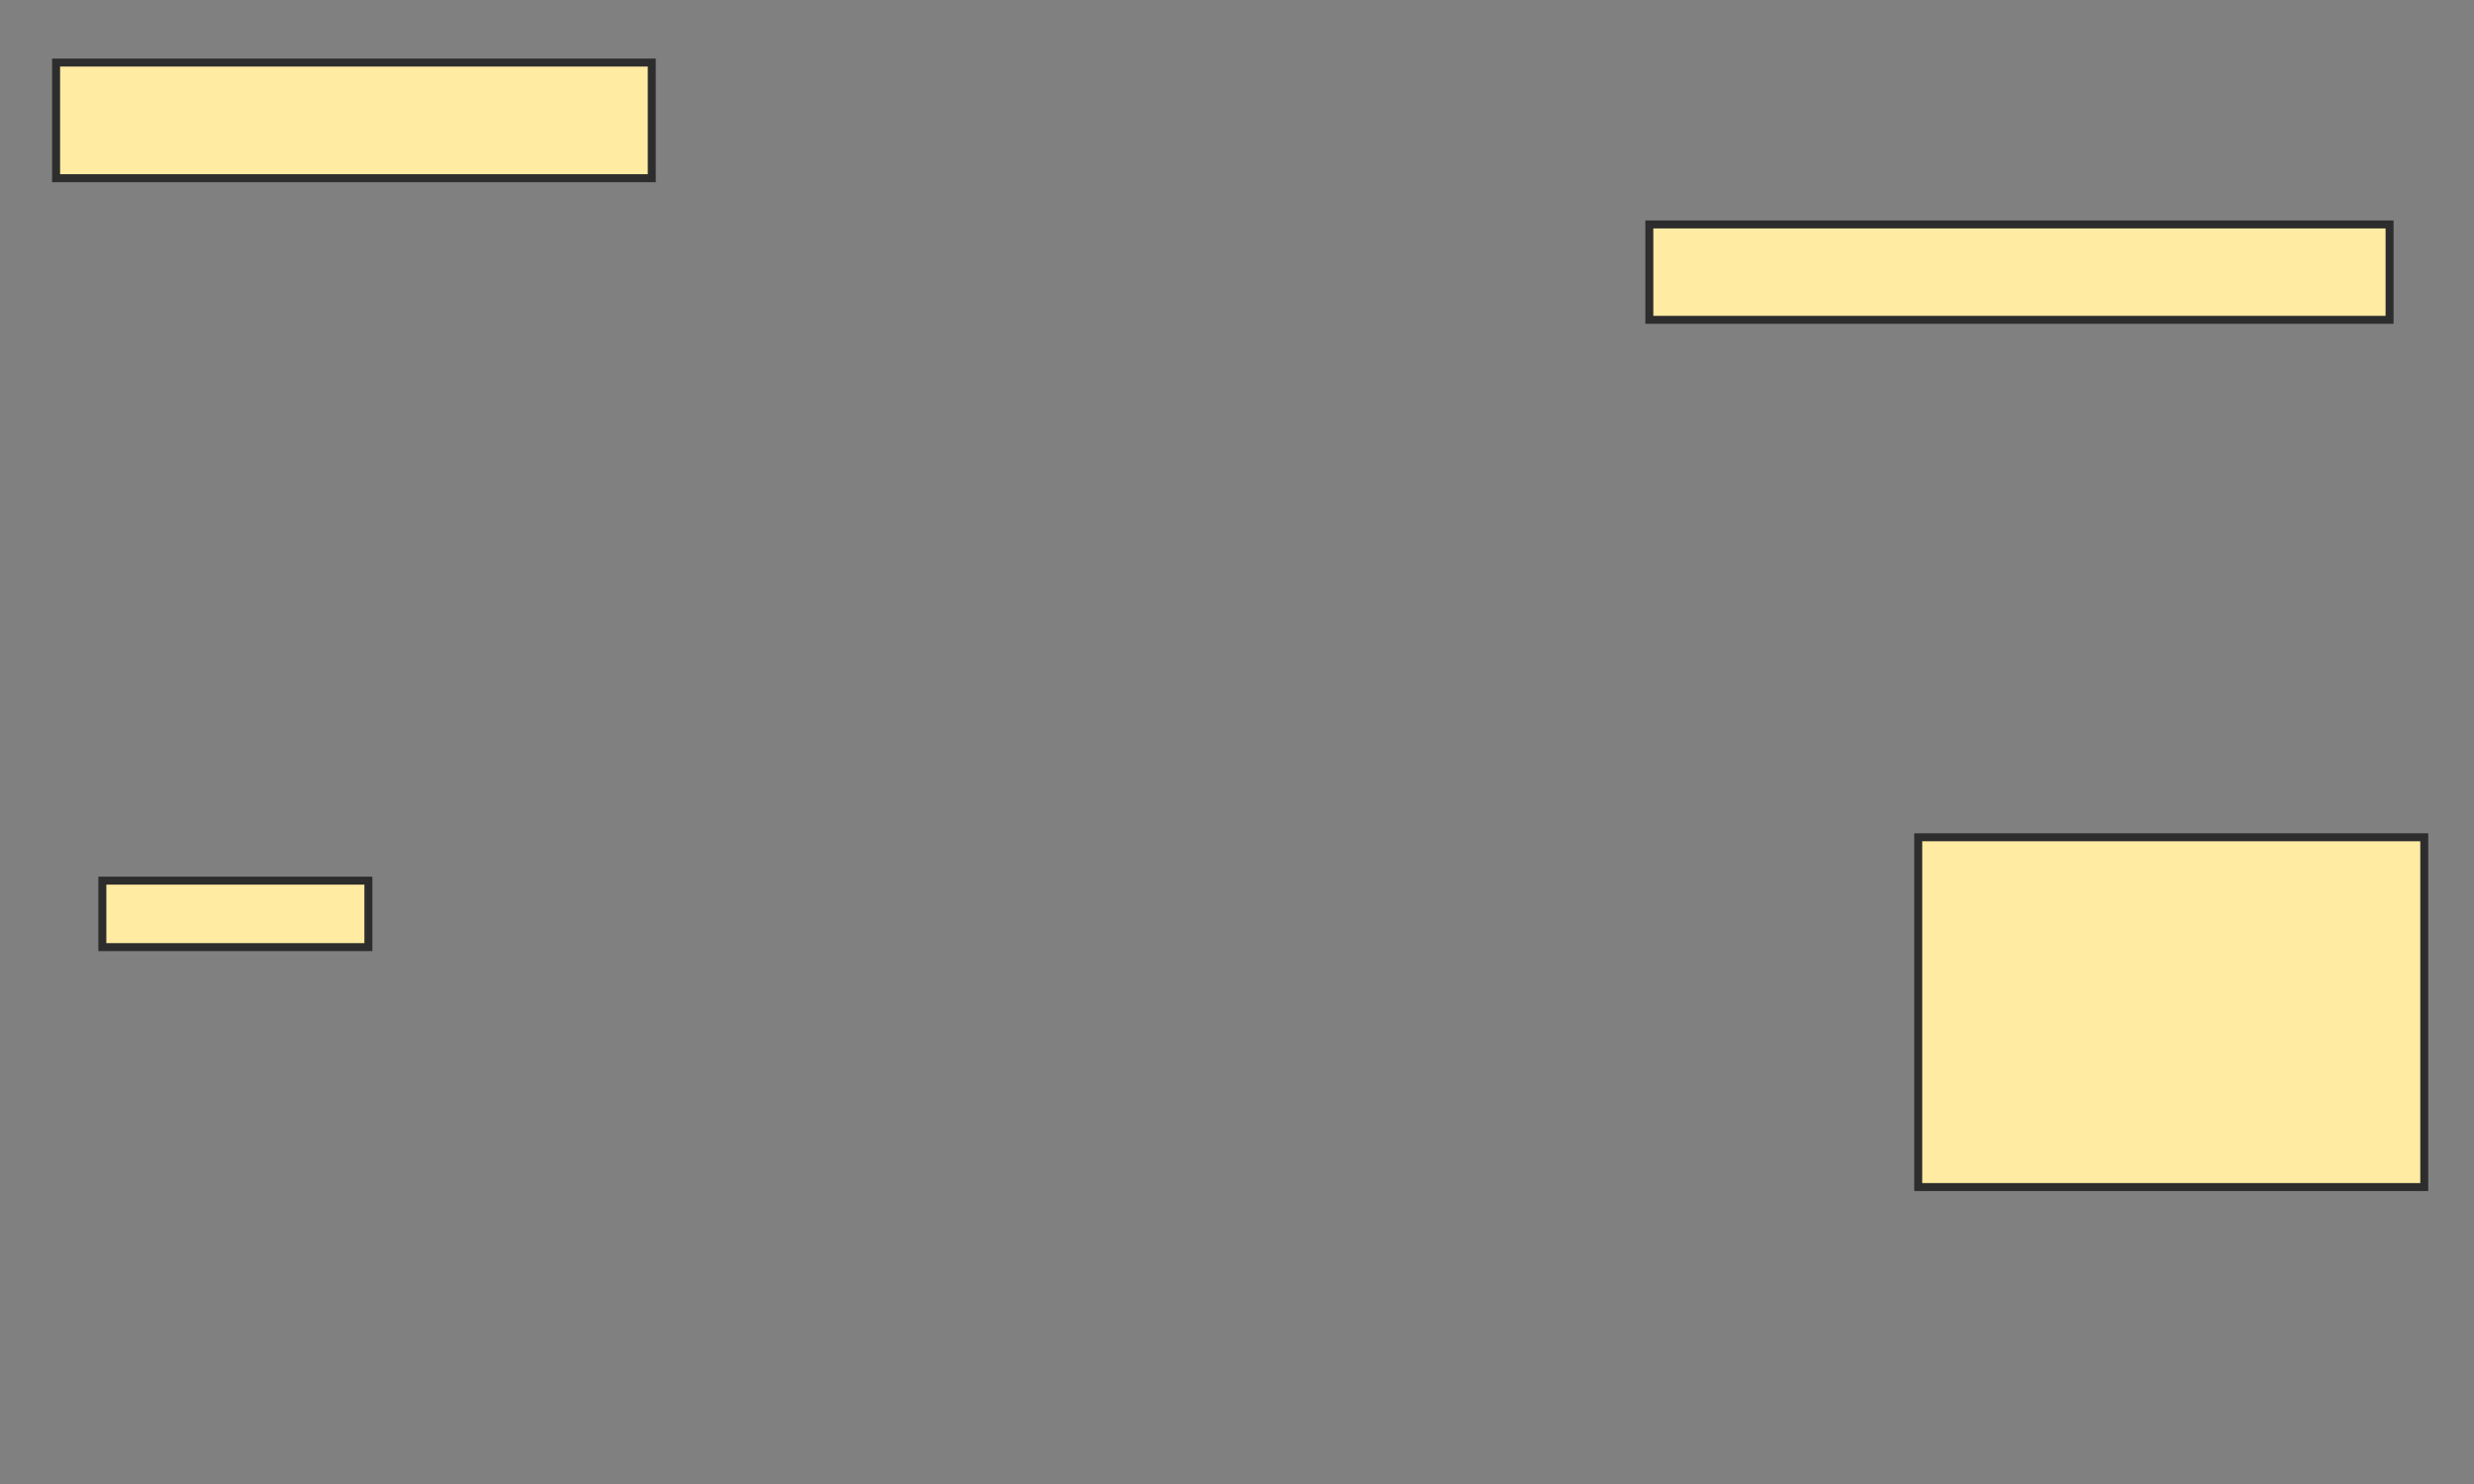 <svg xmlns="http://www.w3.org/2000/svg" width="310" height="186">
 <rect width="100%" height="100%" fill="#808080" stroke="none"/>
 <!-- Created with Image Occlusion Enhanced -->
 <g>
  <title>Labels</title>
 </g>
 <g>
  <title>Masks</title>
  <rect id="4290faab5c6a4b20a9b6390cef139932-ao-1" height="14.493" width="74.638" y="7.841" x="7.029" stroke="#2D2D2D" fill="#FFEBA2"/>
  <rect id="4290faab5c6a4b20a9b6390cef139932-ao-2" height="8.333" width="33.333" y="110.377" x="12.826" stroke="#2D2D2D" fill="#FFEBA2"/>
  <rect id="4290faab5c6a4b20a9b6390cef139932-ao-3" height="43.841" width="63.406" y="104.942" x="240.362" stroke="#2D2D2D" fill="#FFEBA2"/>
  <rect id="4290faab5c6a4b20a9b6390cef139932-ao-4" height="11.957" width="92.754" y="28.13" x="206.667" stroke="#2D2D2D" fill="#FFEBA2"/>
  
 </g>
</svg>